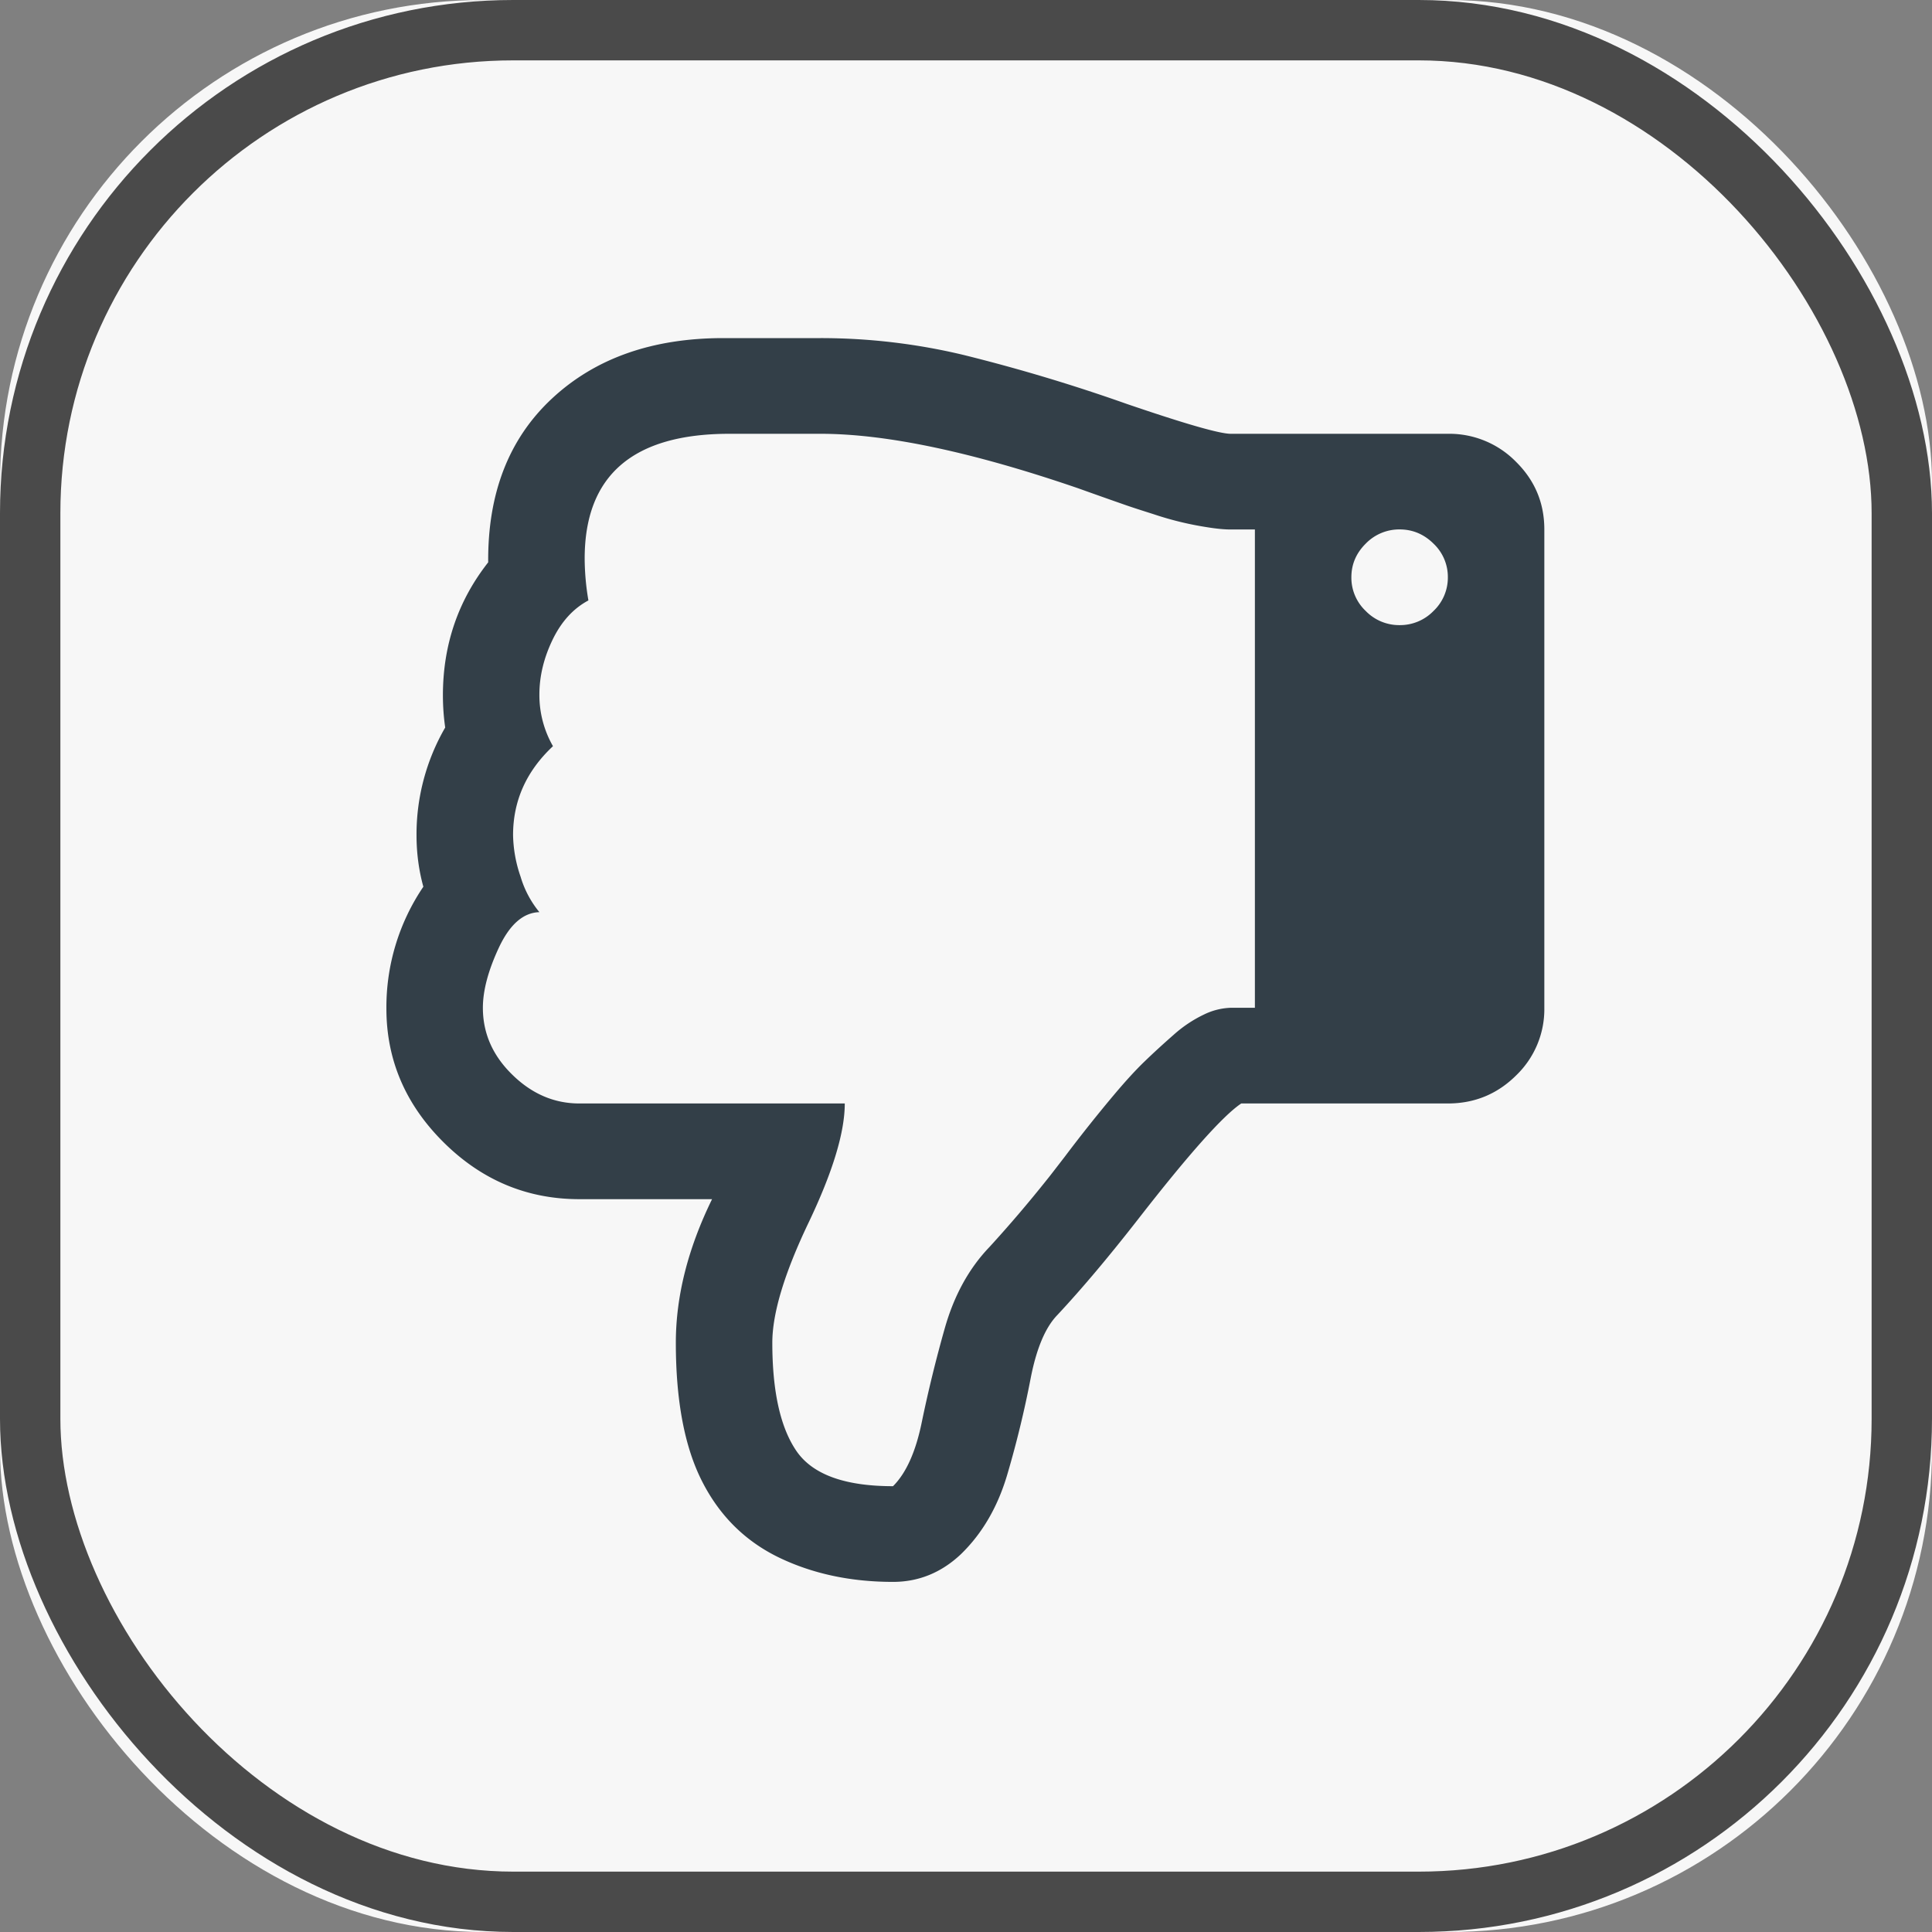 <svg width="32" height="32" viewBox="0 0 32 32" xmlns="http://www.w3.org/2000/svg" xmlns:xlink="http://www.w3.org/1999/xlink"><rect x="0" y="0" width="32" height="32" fill="#808080" stroke="none"/><title>Group 6</title><defs><rect id="a" width="32" height="32" rx="8"/></defs><g fill="none" fill-rule="evenodd"><use fill="#F7F7F7" xlink:href="#a"/><rect stroke="#4A4A4A" x=".5" y=".5" width="31" height="31" rx="8"/><path d="M7.012 14.687a3.557 3.557 0 0 0-.612 2.018c0 .85.316 1.589.948 2.216.633.628 1.383.941 2.248.941h2.198c-.4.817-.6 1.61-.6 2.377 0 .966.146 1.733.438 2.303.291.57.716.988 1.273 1.257.558.268 1.187.402 1.886.402.425 0 .8-.153 1.124-.458.358-.347.616-.793.774-1.338a17.02 17.02 0 0 0 .38-1.566c.096-.499.244-.852.444-1.058.408-.437.853-.966 1.336-1.585.84-1.08 1.411-1.72 1.71-1.919h3.422c.441 0 .818-.155 1.13-.464a1.52 1.52 0 0 0 .468-1.12V8.77c0-.438-.156-.811-.468-1.12a1.547 1.547 0 0 0-1.13-.465h-3.596c-.183 0-.757-.165-1.723-.495a28.883 28.883 0 0 0-2.703-.811 10.16 10.16 0 0 0-2.367-.279h-1.61c-1.174 0-2.119.332-2.835.997-.716.664-1.07 1.57-1.061 2.717-.5.636-.75 1.37-.75 2.204 0 .181.013.359.038.532a3.532 3.532 0 0 0-.475 1.783c0 .297.038.582.113.854zM22.62 9.005a.772.772 0 0 1 .562-.236c.216 0 .404.079.562.236a.758.758 0 0 1 .237.557.76.76 0 0 1-.237.557.772.772 0 0 1-.562.235.771.771 0 0 1-.562-.235.758.758 0 0 1-.237-.557c0-.215.079-.4.237-.557zM8.266 15.689c.18-.38.402-.573.668-.581a1.668 1.668 0 0 1-.312-.589 2.209 2.209 0 0 1-.124-.687c0-.569.22-1.06.661-1.473a1.7 1.7 0 0 1-.225-.854c0-.305.073-.608.219-.91.145-.3.343-.517.593-.65a4.198 4.198 0 0 1-.062-.692c0-1.379.799-2.068 2.397-2.068h1.51c1.091 0 2.515.301 4.271.904a92.862 92.862 0 0 0 .806.285c.096.033.241.08.437.142a5.32 5.32 0 0 0 .886.216c.154.025.285.038.394.038h.4v7.922h-.4a1.09 1.09 0 0 0-.444.112 2.112 2.112 0 0 0-.5.334c-.17.149-.33.295-.48.44-.15.144-.316.326-.5.544a24.557 24.557 0 0 0-.823 1.034c-.159.206-.254.33-.288.371a21.58 21.58 0 0 1-.961 1.127c-.341.355-.589.807-.743 1.355a22.262 22.262 0 0 0-.38 1.554c-.1.487-.259.838-.475 1.053-.8 0-1.332-.194-1.599-.582-.266-.388-.4-.987-.4-1.795 0-.487.2-1.15.6-1.987.4-.838.6-1.496.6-1.975H9.596c-.416 0-.787-.159-1.111-.477-.325-.317-.487-.686-.487-1.108 0-.288.09-.623.268-1.003z" fill="#333F48" fill-rule="nonzero"/></g></svg>